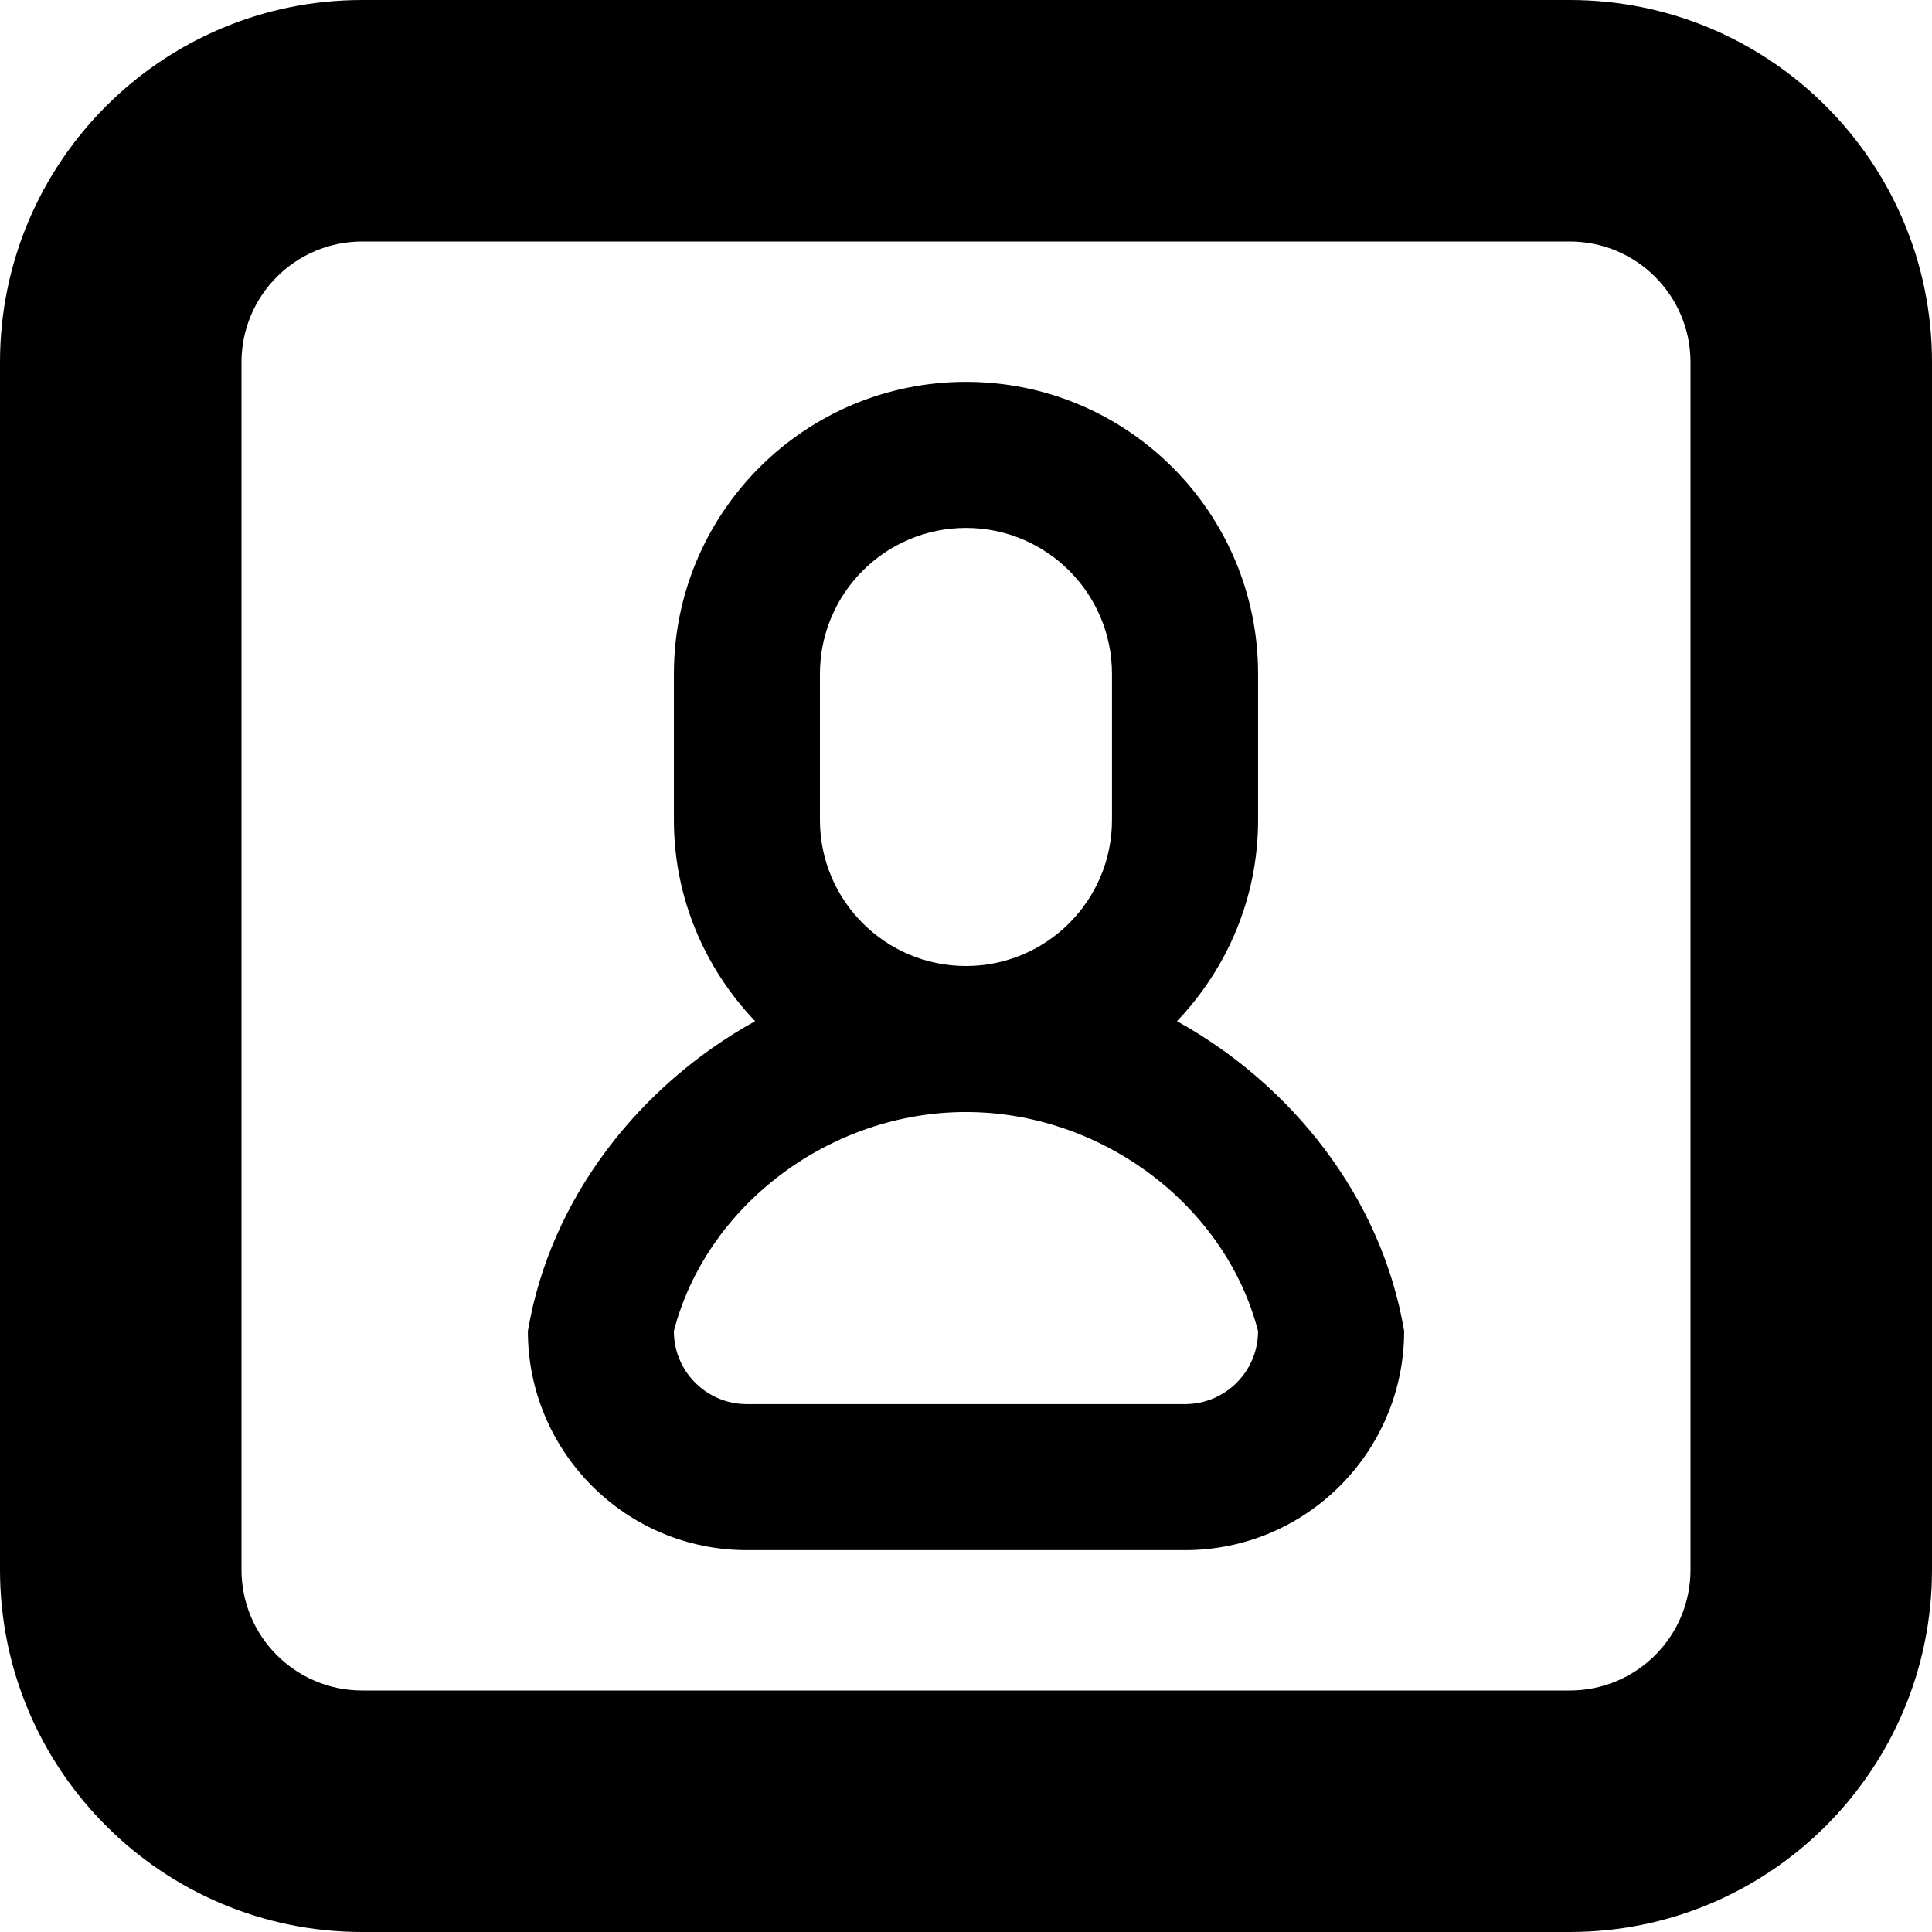 <?xml version="1.0" encoding="utf-8"?>
<!-- Generator: Adobe Illustrator 17.0.0, SVG Export Plug-In . SVG Version: 6.00 Build 0)  -->
<!DOCTYPE svg PUBLIC "-//W3C//DTD SVG 1.1//EN" "http://www.w3.org/Graphics/SVG/1.1/DTD/svg11.dtd">
<svg version="1.1" id="Layer_1" xmlns="http://www.w3.org/2000/svg" xmlns:xlink="http://www.w3.org/1999/xlink" x="0px" y="0px"
	 width="48px" height="48px" viewBox="0 0 48 48" enable-background="new 0 0 48 48" xml:space="preserve">
<path d="M39,48H9c-4.971,0-9-4.032-9-9V9c0-4.971,4.029-9,9-9h30c4.971,0,9,4.029,9,9v30C48,43.968,43.971,48,39,48z M42,9
	c0-1.656-1.341-3-3-3H9C7.341,6,6,7.344,6,9v30c0,1.659,1.341,3,3,3h30c1.659,0,3-1.341,3-3V9z M29.442,38.513H18.558
	c-3.006,0-5.443-2.438-5.443-5.443l0,0c0.56-3.327,2.799-6.123,5.646-7.699c-1.243-1.303-2.018-3.057-2.018-4.999v-3.628
	c0-4.007,3.249-7.257,7.257-7.257s7.257,3.249,7.257,7.257v3.628c0,1.943-0.775,3.697-2.015,4.999
	c2.845,1.576,5.084,4.372,5.644,7.699l0,0C34.884,36.074,32.445,38.513,29.442,38.513z M27.627,20.372v-3.628
	c0-2.003-1.625-3.628-3.628-3.628s-3.628,1.625-3.628,3.628v3.628c0,2.003,1.625,3.628,3.628,3.628S27.627,22.374,27.627,20.372z
	 M31.256,33.071c-0.809-3.126-3.881-5.443-7.257-5.443l0,0l0,0c-3.377,0-6.448,2.317-7.257,5.443l0,0
	c0,1.004,0.813,1.814,1.814,1.814h10.884C30.444,34.885,31.256,34.073,31.256,33.071L31.256,33.071z"/>
</svg>
